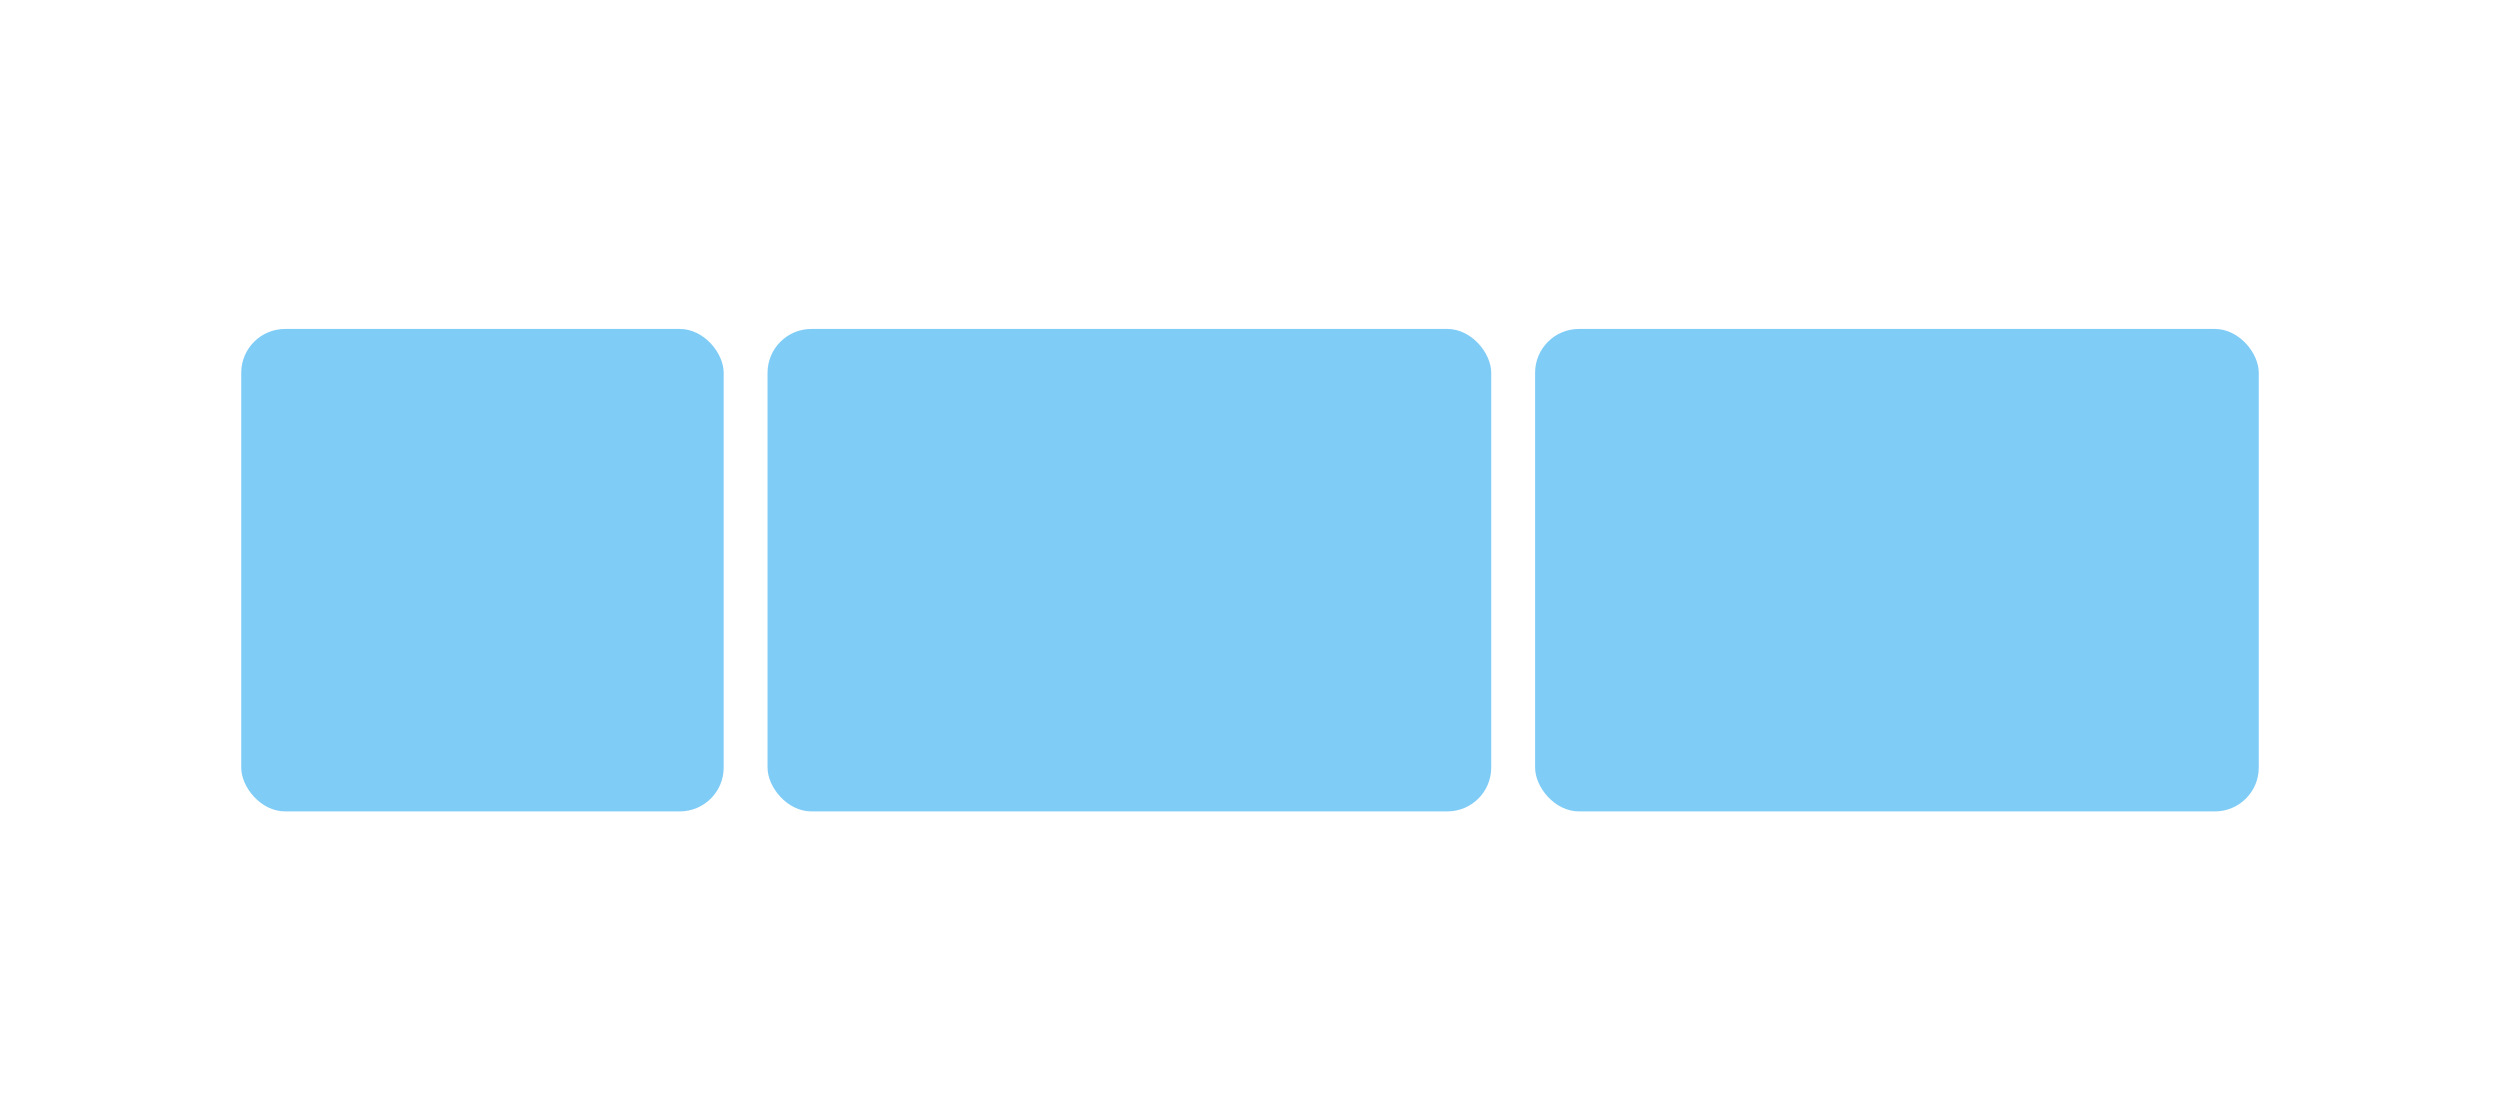 <?xml version="1.0" encoding="UTF-8" standalone="no"?>
<svg width="114px" height="51px" viewBox="0 0 114 51" version="1.1" xmlns="http://www.w3.org/2000/svg" xmlns:xlink="http://www.w3.org/1999/xlink" xmlns:sketch="http://www.bohemiancoding.com/sketch/ns">
    <!-- Generator: Sketch 3.4 (15575) - http://www.bohemiancoding.com/sketch -->
    <title>2-3-3</title>
    <desc>Created with Sketch.</desc>
    <defs></defs>
    <g id="Page-1" stroke="none" stroke-width="1" fill="none" fill-rule="evenodd" sketch:type="MSPage">
        <g id="2-3-3" sketch:type="MSArtboardGroup" fill="#7FCCF7">
            <rect id="Rectangle-2" sketch:type="MSShapeGroup" x="11" y="15" width="22" height="22" rx="2"></rect>
            <rect id="Rectangle-2" sketch:type="MSShapeGroup" x="70" y="15" width="33" height="22" rx="2"></rect>
            <rect id="Rectangle-2-Copy" sketch:type="MSShapeGroup" x="35" y="15" width="33" height="22" rx="2"></rect>
        </g>
    </g>
</svg>